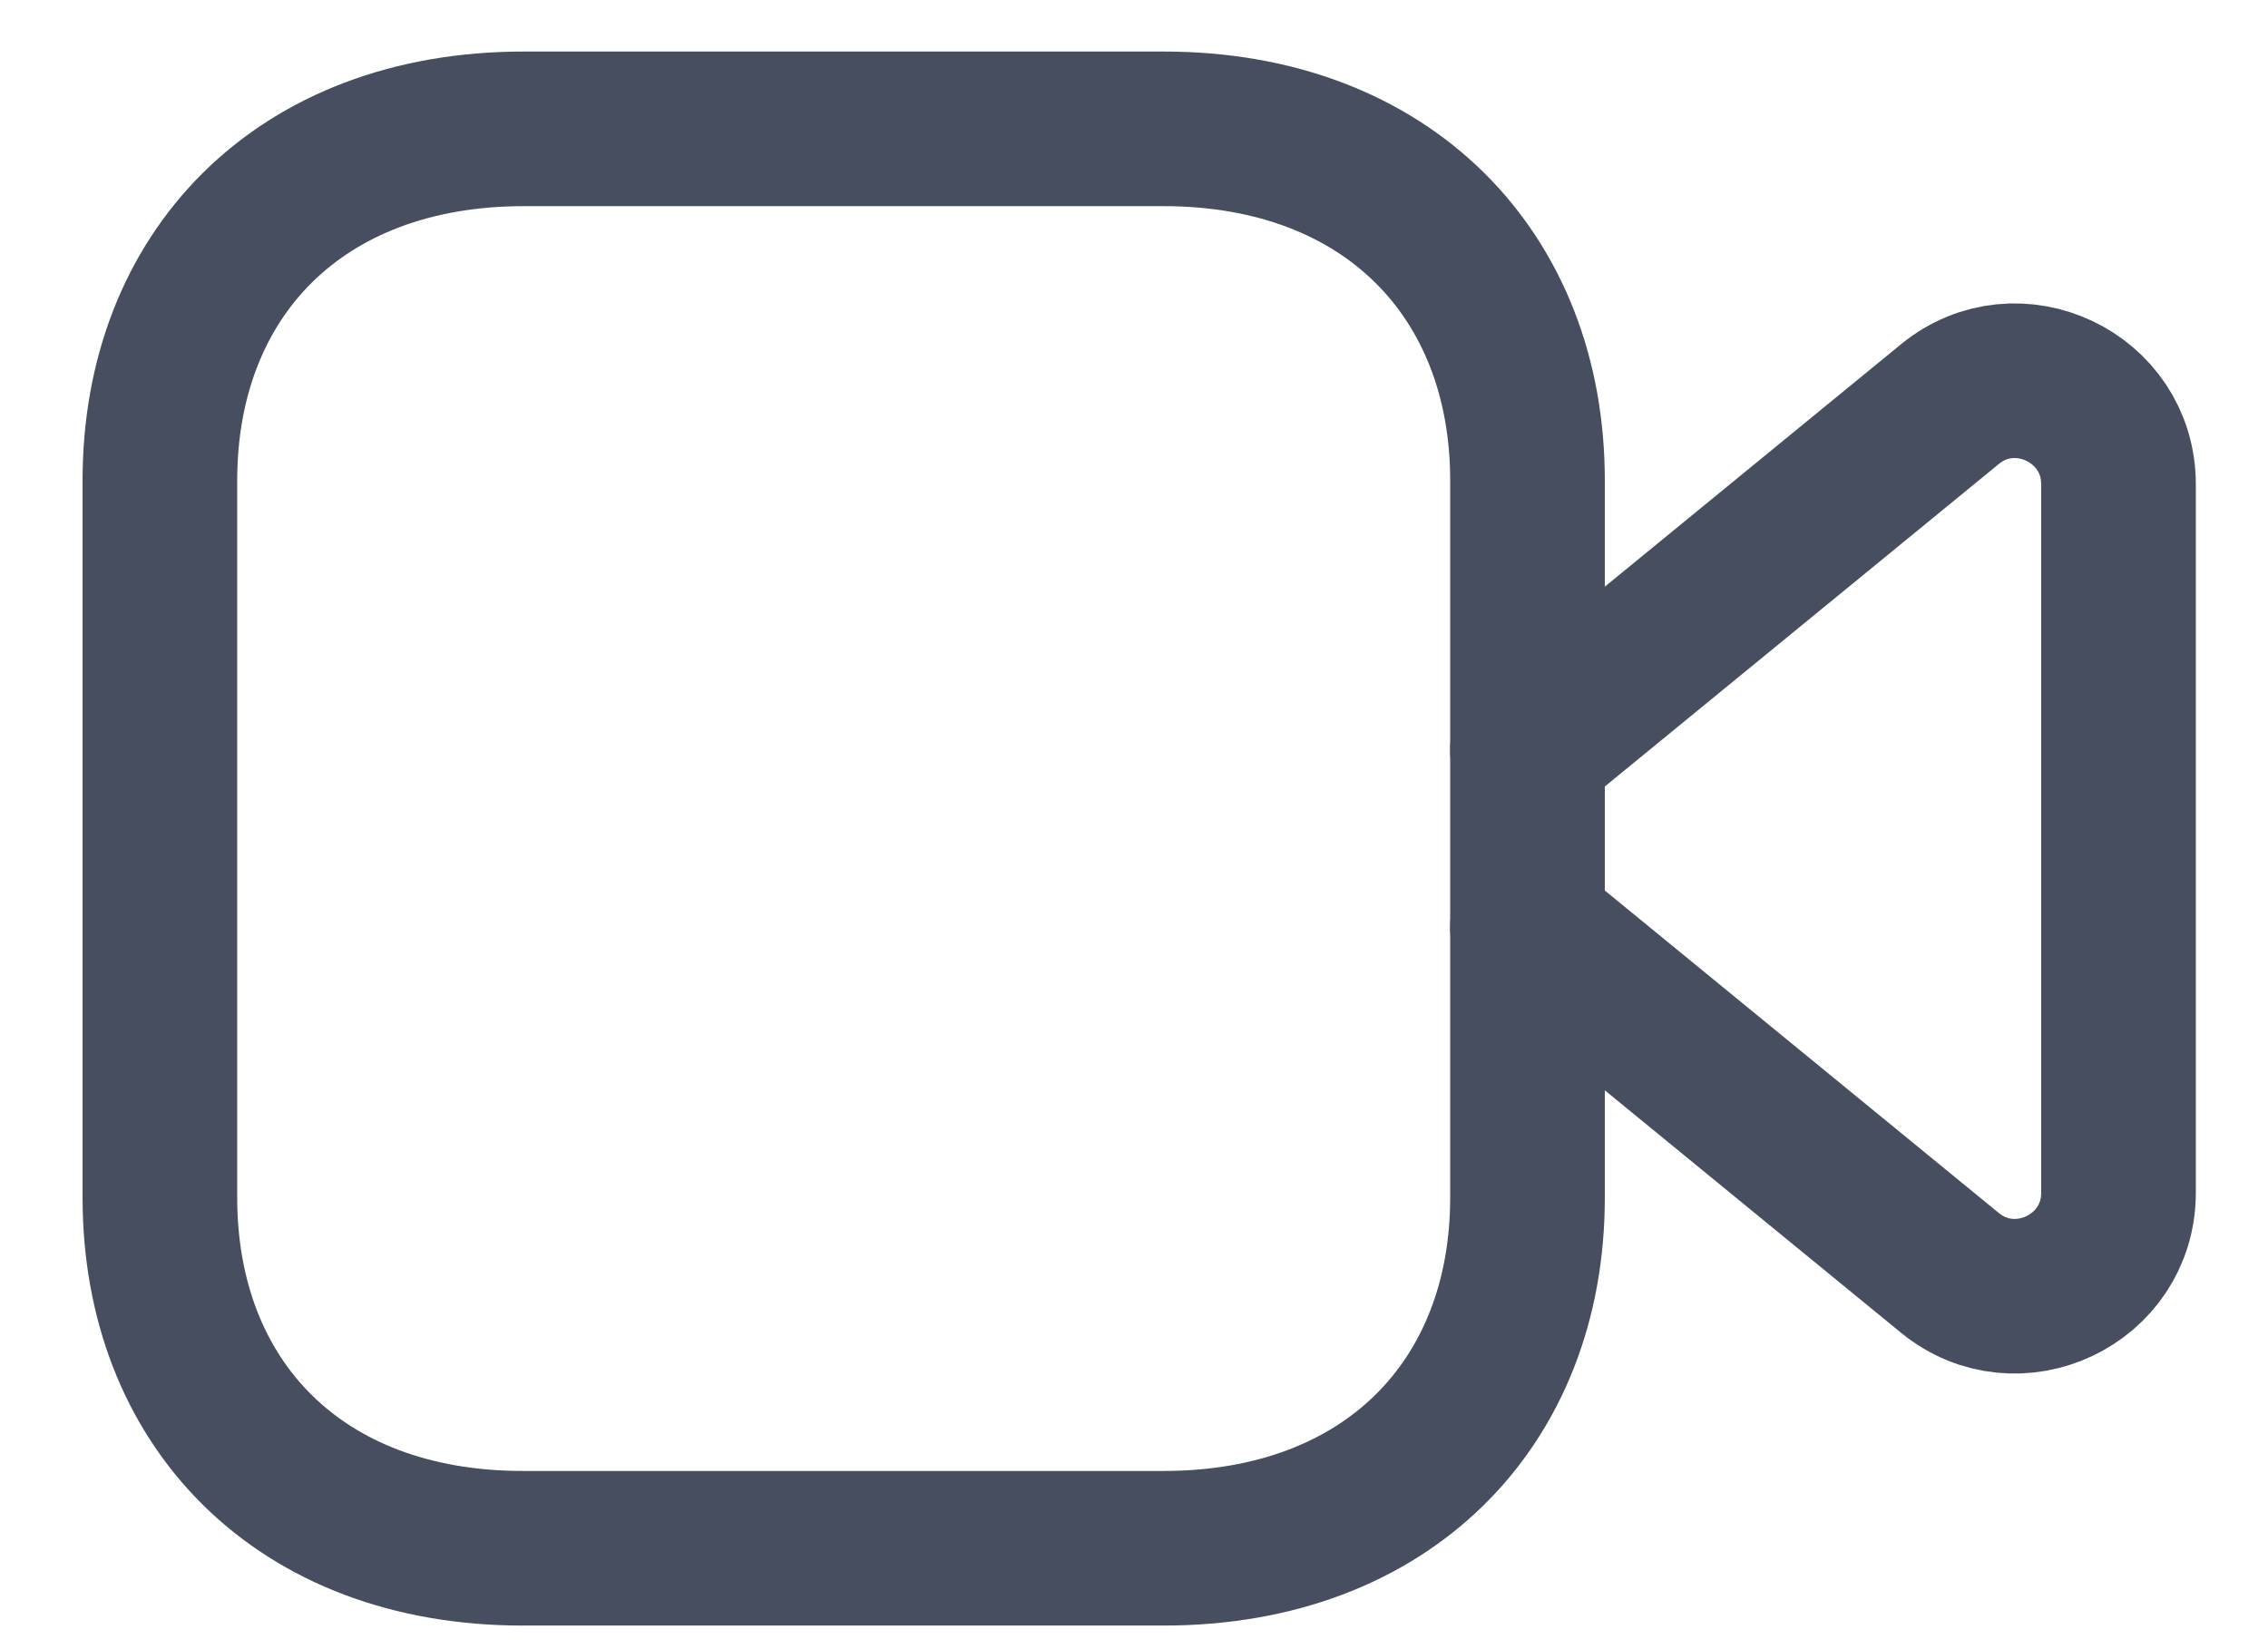 <svg width="22" height="16" viewBox="0 0 22 16" fill="none" xmlns="http://www.w3.org/2000/svg">
<path fill-rule="evenodd" clip-rule="evenodd" d="M14.817 11.62C14.817 13.613 13.459 15.021 11.287 15.021H5.07C2.9 15.021 1.551 13.613 1.551 11.62V4.66C1.551 2.668 2.9 1.25 5.081 1.25H11.287C13.459 1.25 14.817 2.668 14.817 4.66V11.62Z" stroke="#464E5F" stroke-width="1.5" stroke-linecap="round" stroke-linejoin="round"/>
<path d="M14.816 7.276L18.913 3.922C19.563 3.387 20.55 3.852 20.55 4.699V11.571C20.55 12.419 19.563 12.882 18.913 12.348L14.816 8.994" stroke="#464E5F" stroke-width="1.5" stroke-linecap="round" stroke-linejoin="round"/>
</svg>
